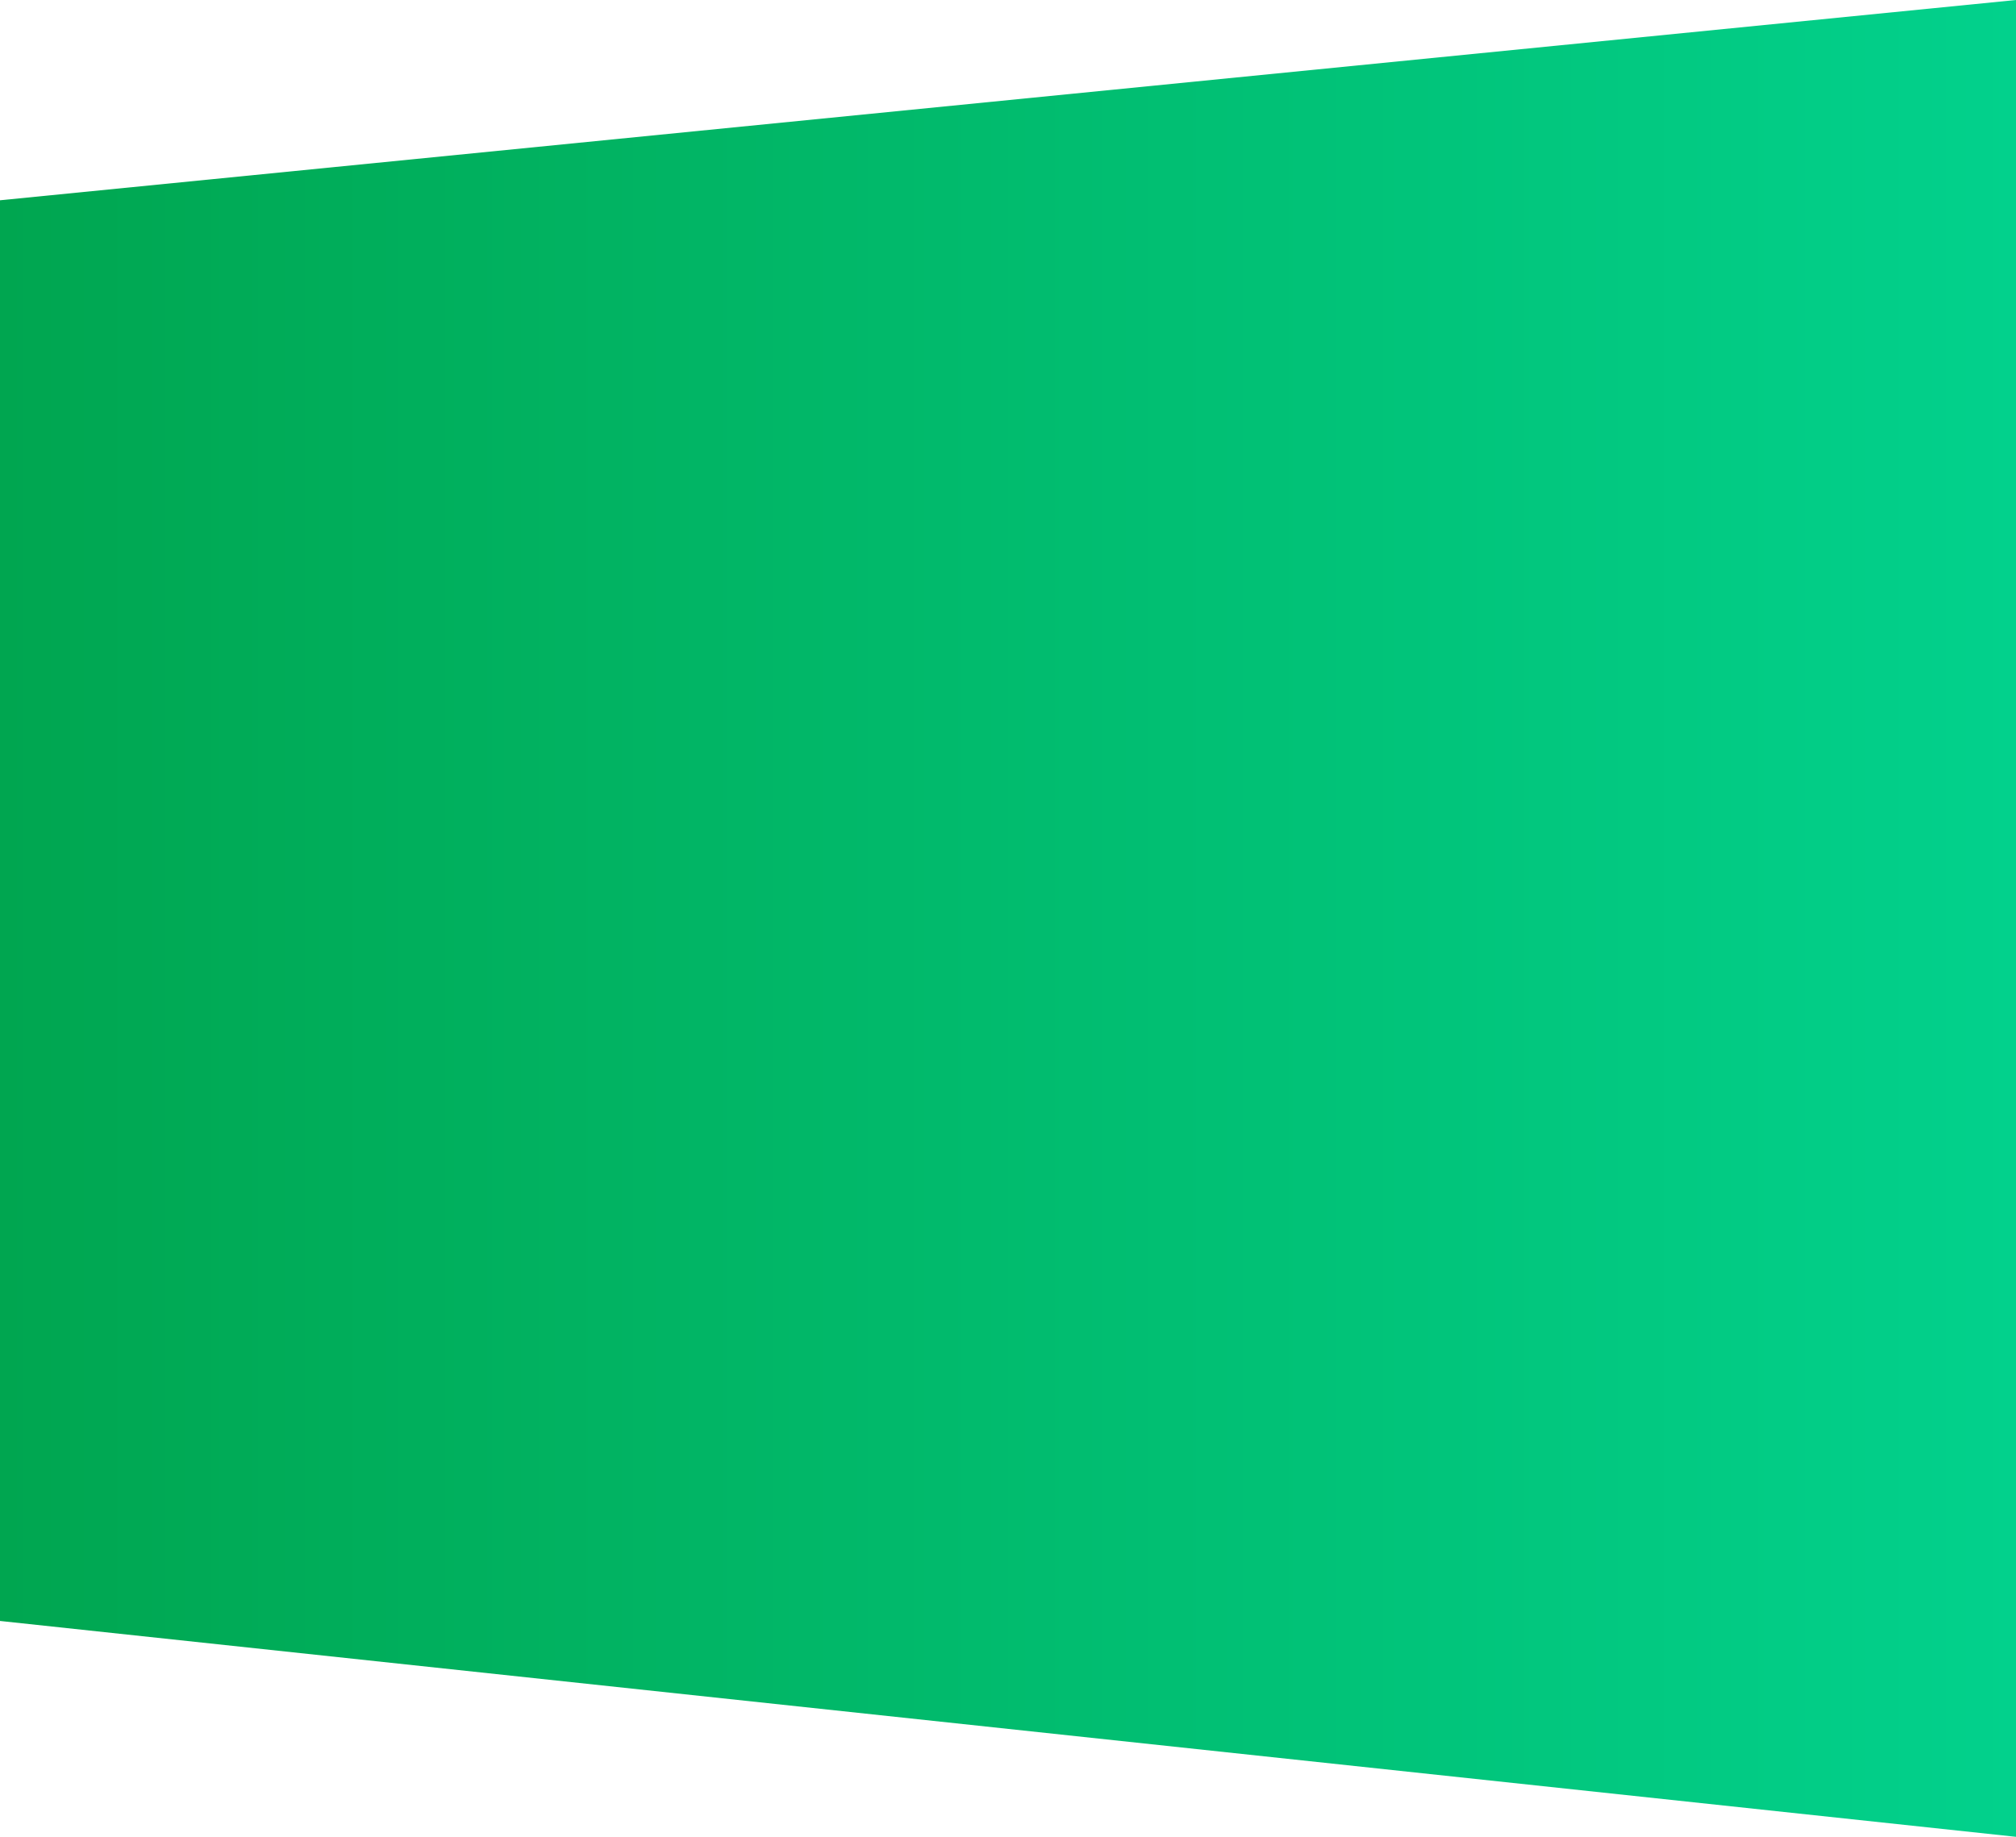 <svg width="360" height="328" viewBox="0 0 360 328" fill="none" xmlns="http://www.w3.org/2000/svg">
<path d="M0 35.764L360 0V328L0 289.453V35.764Z" fill="url(#paint0_linear)"/>
<defs>
<linearGradient id="paint0_linear" x1="5.48226e-07" y1="252.026" x2="360" y2="252.026" gradientUnits="userSpaceOnUse">
<stop stop-color="#00A650"/>
<stop offset="1" stop-color="#02D18C"/>
</linearGradient>
</defs>
</svg>
